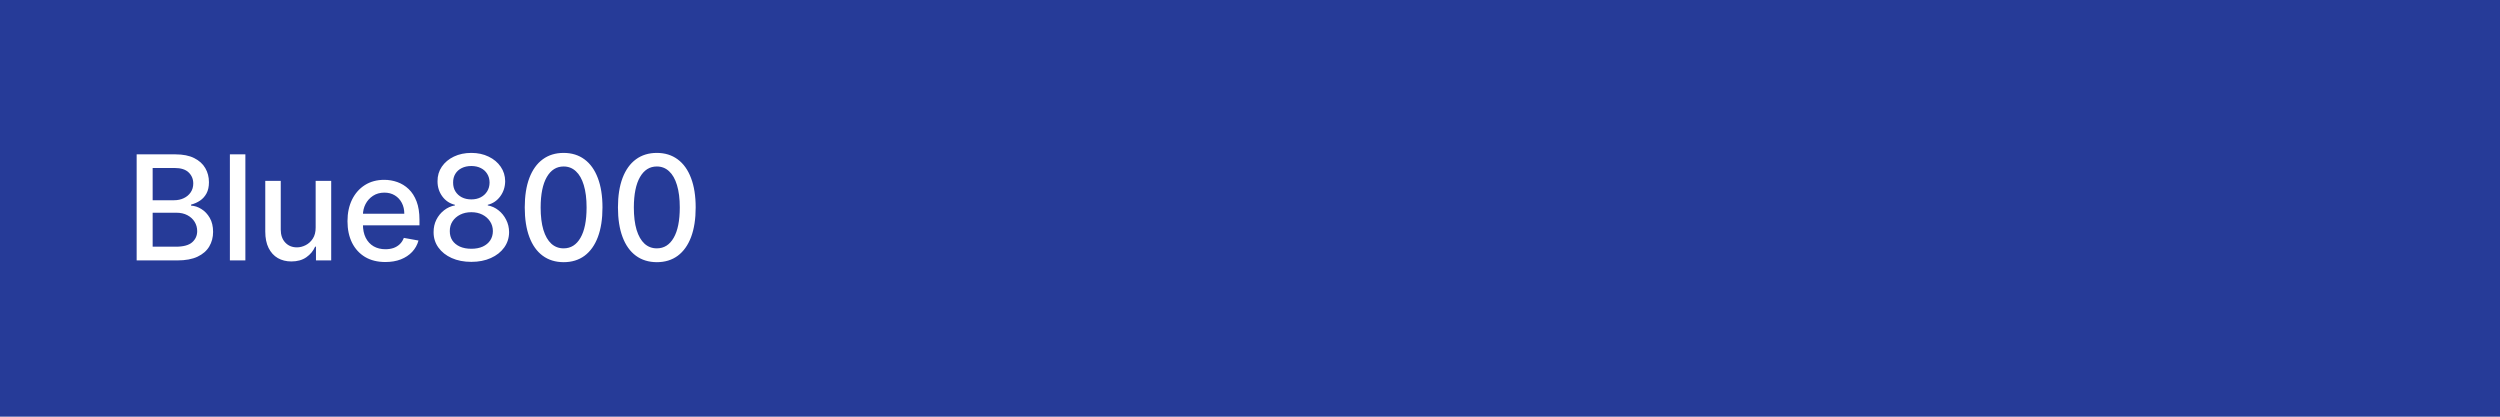 <svg width="240" height="40" viewBox="0 0 240 40" fill="none" xmlns="http://www.w3.org/2000/svg">
<rect width="240" height="40" fill="#263B98"/>
<path d="M13.119 25V14.818H16.847C17.57 14.818 18.168 14.938 18.642 15.176C19.116 15.412 19.471 15.731 19.706 16.136C19.941 16.537 20.059 16.989 20.059 17.493C20.059 17.917 19.981 18.275 19.825 18.567C19.669 18.855 19.461 19.087 19.199 19.263C18.94 19.435 18.655 19.561 18.344 19.641V19.74C18.682 19.757 19.012 19.866 19.333 20.068C19.658 20.267 19.926 20.55 20.139 20.918C20.351 21.286 20.457 21.734 20.457 22.261C20.457 22.781 20.334 23.248 20.089 23.663C19.847 24.074 19.472 24.4 18.965 24.642C18.458 24.881 17.81 25 17.021 25H13.119ZM14.655 23.683H16.872C17.608 23.683 18.135 23.54 18.453 23.255C18.771 22.97 18.93 22.614 18.93 22.186C18.93 21.865 18.849 21.57 18.687 21.301C18.524 21.033 18.292 20.819 17.991 20.66C17.692 20.501 17.338 20.421 16.927 20.421H14.655V23.683ZM14.655 19.223H16.713C17.058 19.223 17.368 19.157 17.643 19.024C17.921 18.892 18.142 18.706 18.304 18.467C18.47 18.225 18.553 17.94 18.553 17.612C18.553 17.191 18.405 16.838 18.11 16.553C17.815 16.268 17.363 16.126 16.753 16.126H14.655V19.223ZM23.556 14.818V25H22.069V14.818H23.556ZM30.303 21.833V17.364H31.795V25H30.333V23.678H30.253C30.078 24.085 29.796 24.425 29.408 24.697C29.024 24.965 28.545 25.099 27.971 25.099C27.481 25.099 27.047 24.992 26.669 24.776C26.294 24.558 25.999 24.234 25.784 23.807C25.572 23.379 25.466 22.851 25.466 22.221V17.364H26.952V22.042C26.952 22.562 27.096 22.977 27.385 23.285C27.673 23.593 28.048 23.747 28.508 23.747C28.787 23.747 29.064 23.678 29.339 23.538C29.617 23.399 29.847 23.189 30.03 22.907C30.215 22.625 30.306 22.267 30.303 21.833ZM36.993 25.154C36.241 25.154 35.593 24.993 35.049 24.672C34.509 24.347 34.091 23.891 33.796 23.305C33.505 22.715 33.359 22.024 33.359 21.232C33.359 20.449 33.505 19.76 33.796 19.163C34.091 18.567 34.502 18.101 35.029 17.766C35.56 17.432 36.179 17.264 36.889 17.264C37.32 17.264 37.737 17.335 38.142 17.478C38.546 17.62 38.909 17.844 39.23 18.149C39.552 18.454 39.805 18.85 39.991 19.337C40.177 19.821 40.269 20.41 40.269 21.102V21.629H34.199V20.516H38.813C38.813 20.125 38.733 19.778 38.574 19.477C38.415 19.172 38.191 18.931 37.903 18.756C37.618 18.58 37.283 18.492 36.899 18.492C36.481 18.492 36.117 18.595 35.805 18.8C35.497 19.003 35.258 19.268 35.089 19.596C34.923 19.921 34.84 20.274 34.84 20.655V21.525C34.84 22.035 34.93 22.47 35.109 22.827C35.291 23.185 35.545 23.459 35.87 23.648C36.194 23.833 36.574 23.926 37.008 23.926C37.29 23.926 37.547 23.886 37.779 23.807C38.011 23.724 38.211 23.601 38.38 23.439C38.549 23.276 38.678 23.076 38.768 22.837L40.175 23.091C40.062 23.505 39.86 23.868 39.568 24.18C39.28 24.488 38.917 24.728 38.48 24.901C38.045 25.07 37.55 25.154 36.993 25.154ZM45.249 25.139C44.537 25.139 43.907 25.017 43.36 24.771C42.816 24.526 42.391 24.188 42.082 23.757C41.774 23.326 41.622 22.836 41.625 22.285C41.622 21.855 41.709 21.459 41.888 21.097C42.071 20.733 42.318 20.43 42.629 20.188C42.941 19.942 43.289 19.787 43.673 19.72V19.66C43.166 19.538 42.76 19.266 42.455 18.845C42.15 18.424 41.999 17.94 42.003 17.393C41.999 16.873 42.137 16.409 42.415 16.001C42.697 15.59 43.083 15.267 43.574 15.032C44.064 14.797 44.623 14.679 45.249 14.679C45.869 14.679 46.422 14.798 46.91 15.037C47.4 15.272 47.786 15.595 48.068 16.006C48.35 16.414 48.492 16.876 48.496 17.393C48.492 17.94 48.337 18.424 48.028 18.845C47.72 19.266 47.319 19.538 46.825 19.66V19.72C47.206 19.787 47.549 19.942 47.854 20.188C48.163 20.43 48.408 20.733 48.59 21.097C48.776 21.459 48.87 21.855 48.873 22.285C48.87 22.836 48.714 23.326 48.406 23.757C48.098 24.188 47.67 24.526 47.123 24.771C46.58 25.017 45.955 25.139 45.249 25.139ZM45.249 23.881C45.67 23.881 46.035 23.812 46.343 23.673C46.651 23.53 46.89 23.333 47.059 23.081C47.228 22.826 47.314 22.527 47.317 22.186C47.314 21.831 47.221 21.518 47.039 21.246C46.86 20.975 46.616 20.761 46.308 20.605C46 20.449 45.647 20.371 45.249 20.371C44.848 20.371 44.492 20.449 44.18 20.605C43.869 20.761 43.623 20.975 43.444 21.246C43.266 21.518 43.178 21.831 43.181 22.186C43.178 22.527 43.259 22.826 43.425 23.081C43.594 23.333 43.834 23.53 44.145 23.673C44.457 23.812 44.825 23.881 45.249 23.881ZM45.249 19.143C45.587 19.143 45.887 19.076 46.149 18.94C46.411 18.804 46.616 18.615 46.766 18.373C46.918 18.131 46.996 17.848 46.999 17.523C46.996 17.204 46.92 16.926 46.77 16.688C46.625 16.449 46.421 16.265 46.159 16.136C45.897 16.003 45.594 15.937 45.249 15.937C44.898 15.937 44.59 16.003 44.325 16.136C44.063 16.265 43.859 16.449 43.713 16.688C43.567 16.926 43.496 17.204 43.499 17.523C43.496 17.848 43.569 18.131 43.718 18.373C43.867 18.615 44.073 18.804 44.334 18.94C44.6 19.076 44.904 19.143 45.249 19.143ZM54.109 25.169C53.324 25.166 52.653 24.959 52.096 24.548C51.539 24.137 51.113 23.538 50.818 22.753C50.523 21.967 50.376 21.021 50.376 19.914C50.376 18.81 50.523 17.867 50.818 17.085C51.116 16.303 51.544 15.706 52.101 15.296C52.661 14.884 53.33 14.679 54.109 14.679C54.888 14.679 55.556 14.886 56.113 15.3C56.67 15.711 57.096 16.308 57.391 17.09C57.689 17.869 57.838 18.81 57.838 19.914C57.838 21.024 57.691 21.972 57.395 22.758C57.1 23.54 56.675 24.138 56.118 24.553C55.561 24.963 54.892 25.169 54.109 25.169ZM54.109 23.842C54.799 23.842 55.337 23.505 55.725 22.832C56.116 22.16 56.312 21.187 56.312 19.914C56.312 19.069 56.222 18.355 56.043 17.771C55.868 17.185 55.614 16.741 55.283 16.439C54.955 16.134 54.563 15.982 54.109 15.982C53.423 15.982 52.885 16.32 52.493 16.996C52.102 17.672 51.905 18.645 51.902 19.914C51.902 20.762 51.99 21.48 52.165 22.067C52.344 22.65 52.598 23.093 52.926 23.394C53.254 23.692 53.649 23.842 54.109 23.842ZM63.056 25.169C62.271 25.166 61.6 24.959 61.043 24.548C60.486 24.137 60.06 23.538 59.765 22.753C59.47 21.967 59.323 21.021 59.323 19.914C59.323 18.81 59.47 17.867 59.765 17.085C60.063 16.303 60.491 15.706 61.048 15.296C61.608 14.884 62.278 14.679 63.056 14.679C63.835 14.679 64.503 14.886 65.06 15.3C65.617 15.711 66.043 16.308 66.338 17.09C66.636 17.869 66.785 18.81 66.785 19.914C66.785 21.024 66.638 21.972 66.343 22.758C66.048 23.54 65.622 24.138 65.065 24.553C64.508 24.963 63.839 25.169 63.056 25.169ZM63.056 23.842C63.746 23.842 64.284 23.505 64.672 22.832C65.063 22.16 65.259 21.187 65.259 19.914C65.259 19.069 65.169 18.355 64.99 17.771C64.815 17.185 64.561 16.741 64.23 16.439C63.902 16.134 63.511 15.982 63.056 15.982C62.37 15.982 61.832 16.32 61.441 16.996C61.05 17.672 60.852 18.645 60.849 19.914C60.849 20.762 60.937 21.48 61.112 22.067C61.291 22.65 61.545 23.093 61.873 23.394C62.201 23.692 62.596 23.842 63.056 23.842Z" fill="white"/>
</svg>
